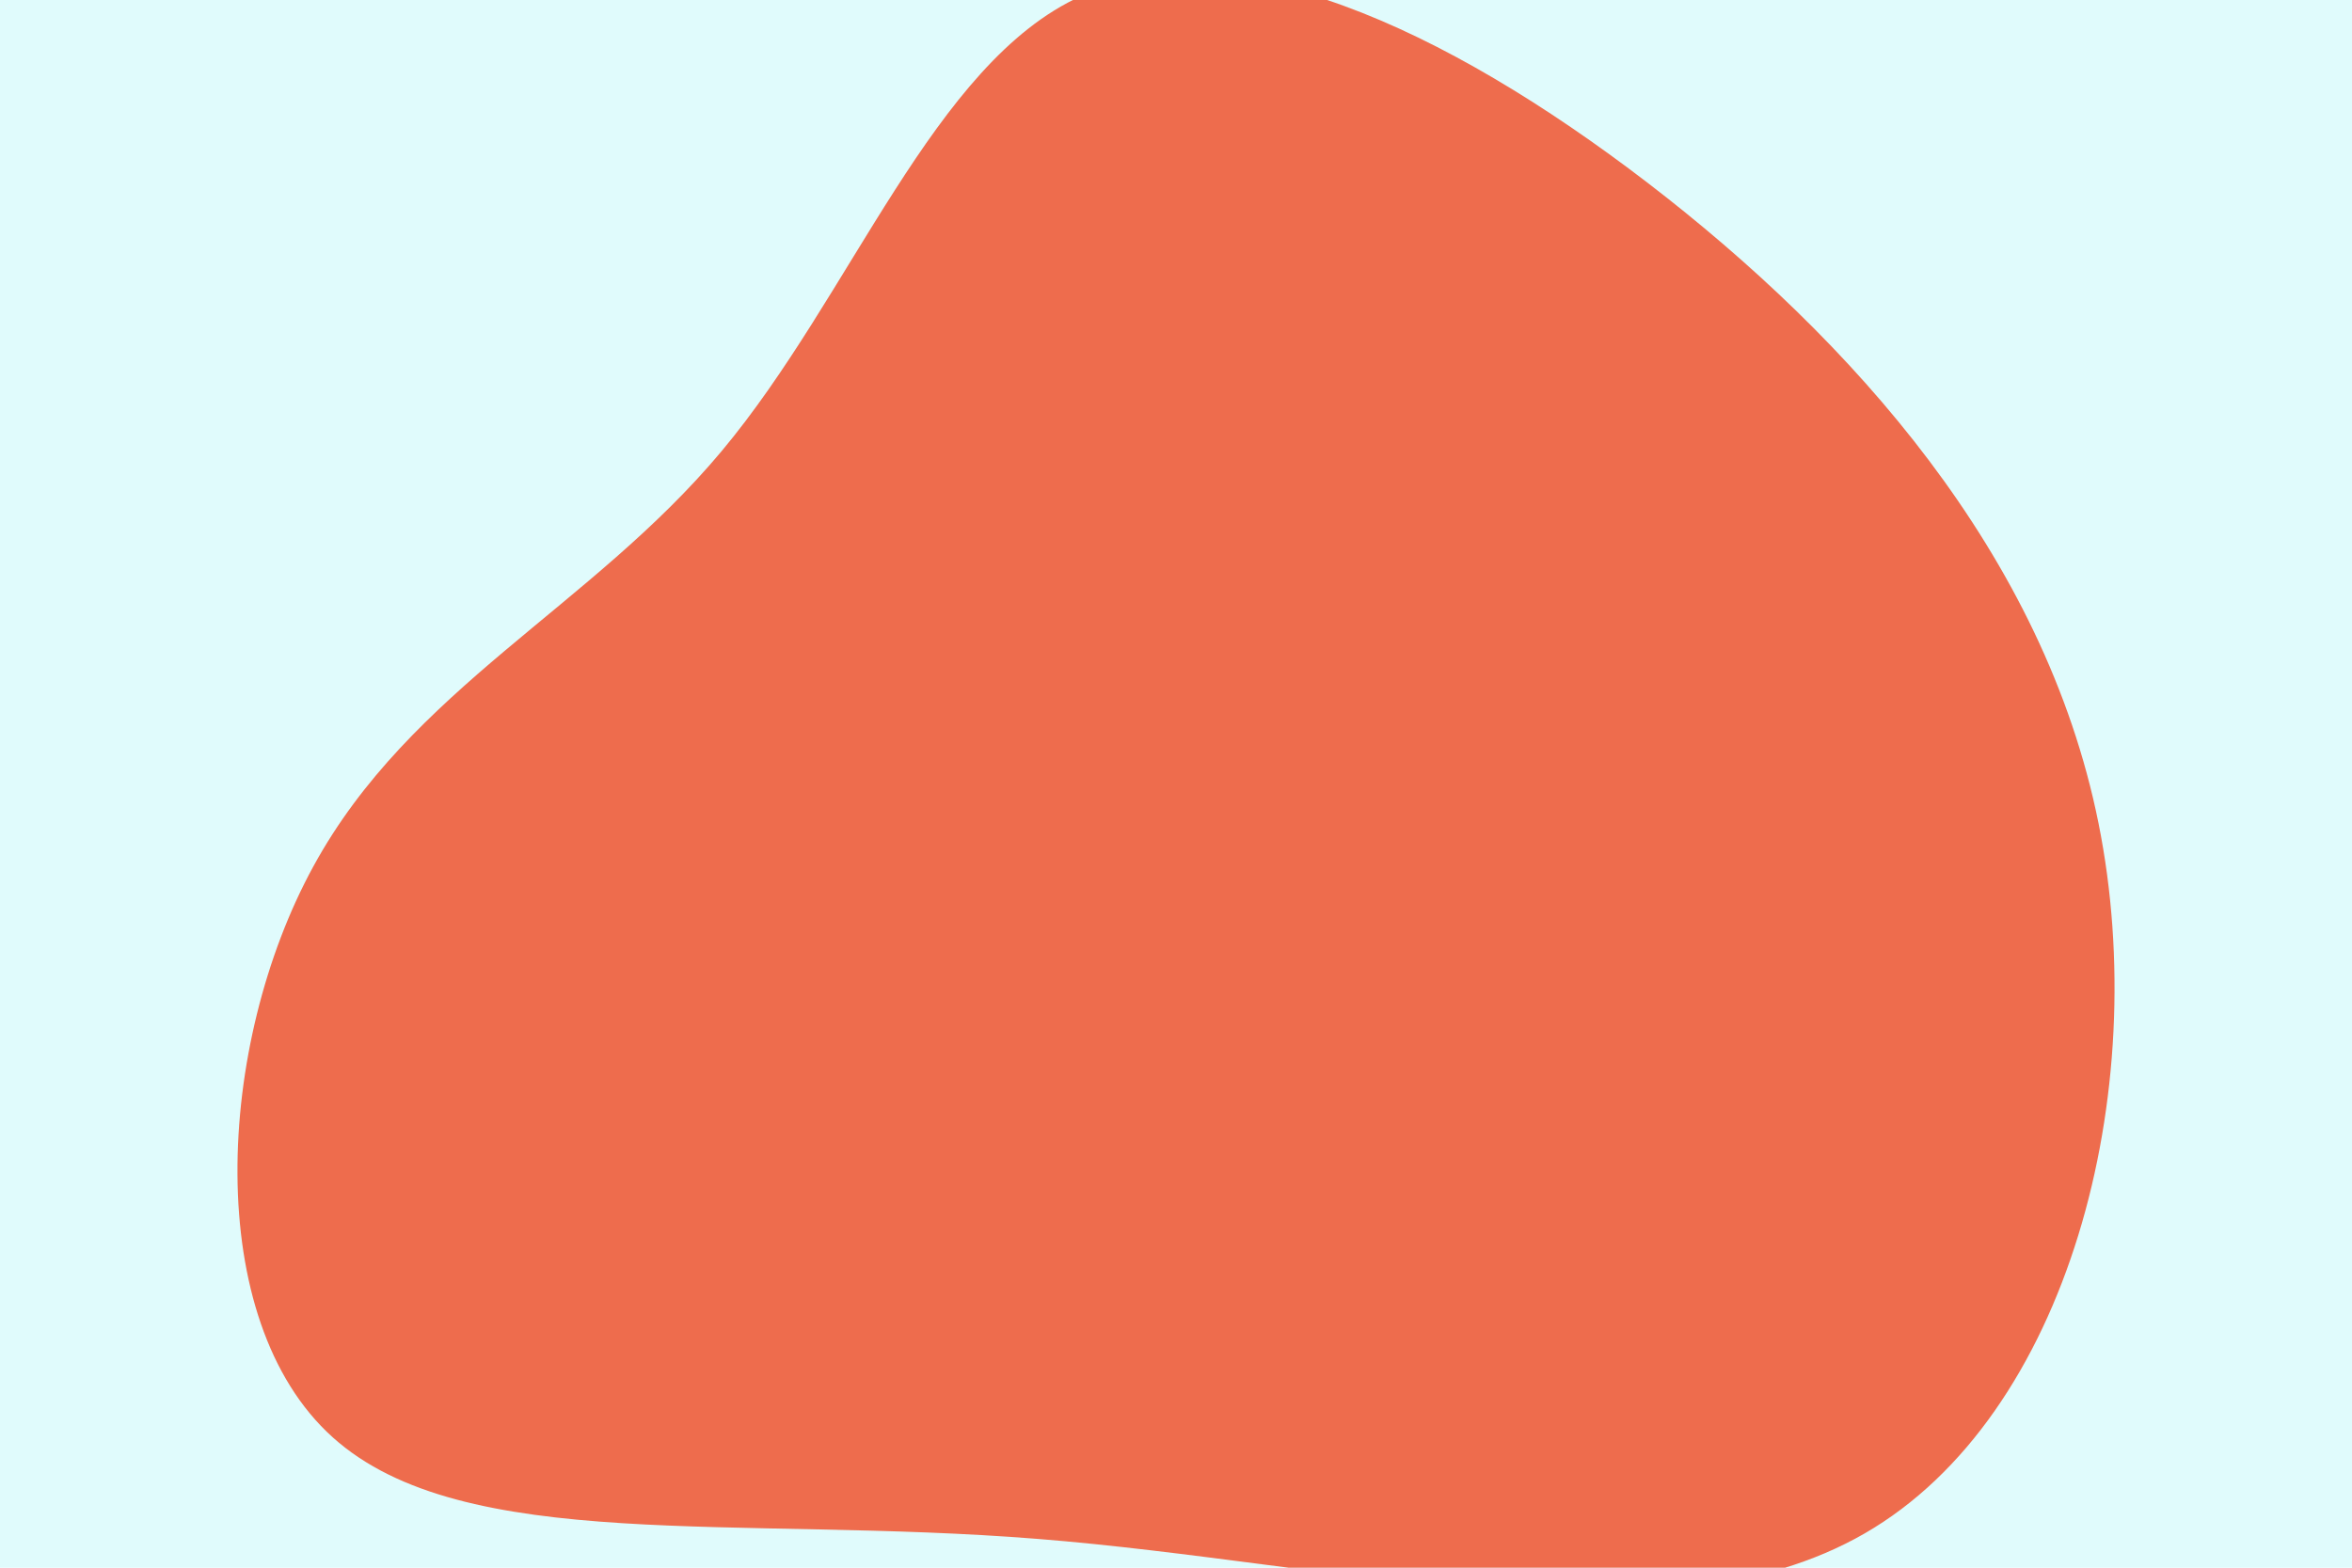 <svg id="visual" viewBox="0 0 900 600" width="900" height="600" xmlns="http://www.w3.org/2000/svg" xmlns:xlink="http://www.w3.org/1999/xlink" version="1.1"><rect x="0" y="0" width="900" height="600" fill="#e0fbfc"></rect><g transform="translate(388.006 294.395)"><path d="M242.5 -224.4C320.5 -164.5 394.3 -82.3 415 20.7C435.7 123.7 403.5 247.5 325.5 292.5C247.5 337.5 123.7 303.7 9.2 294.6C-105.4 285.4 -210.7 300.7 -260.7 255.7C-310.7 210.7 -305.4 105.4 -268.1 37.2C-230.9 -30.9 -161.9 -61.9 -111.9 -121.7C-61.9 -181.5 -30.9 -270.3 25.7 -295.9C82.3 -321.6 164.5 -284.2 242.5 -224.4" fill="#ee6c4d"></path></g></svg>